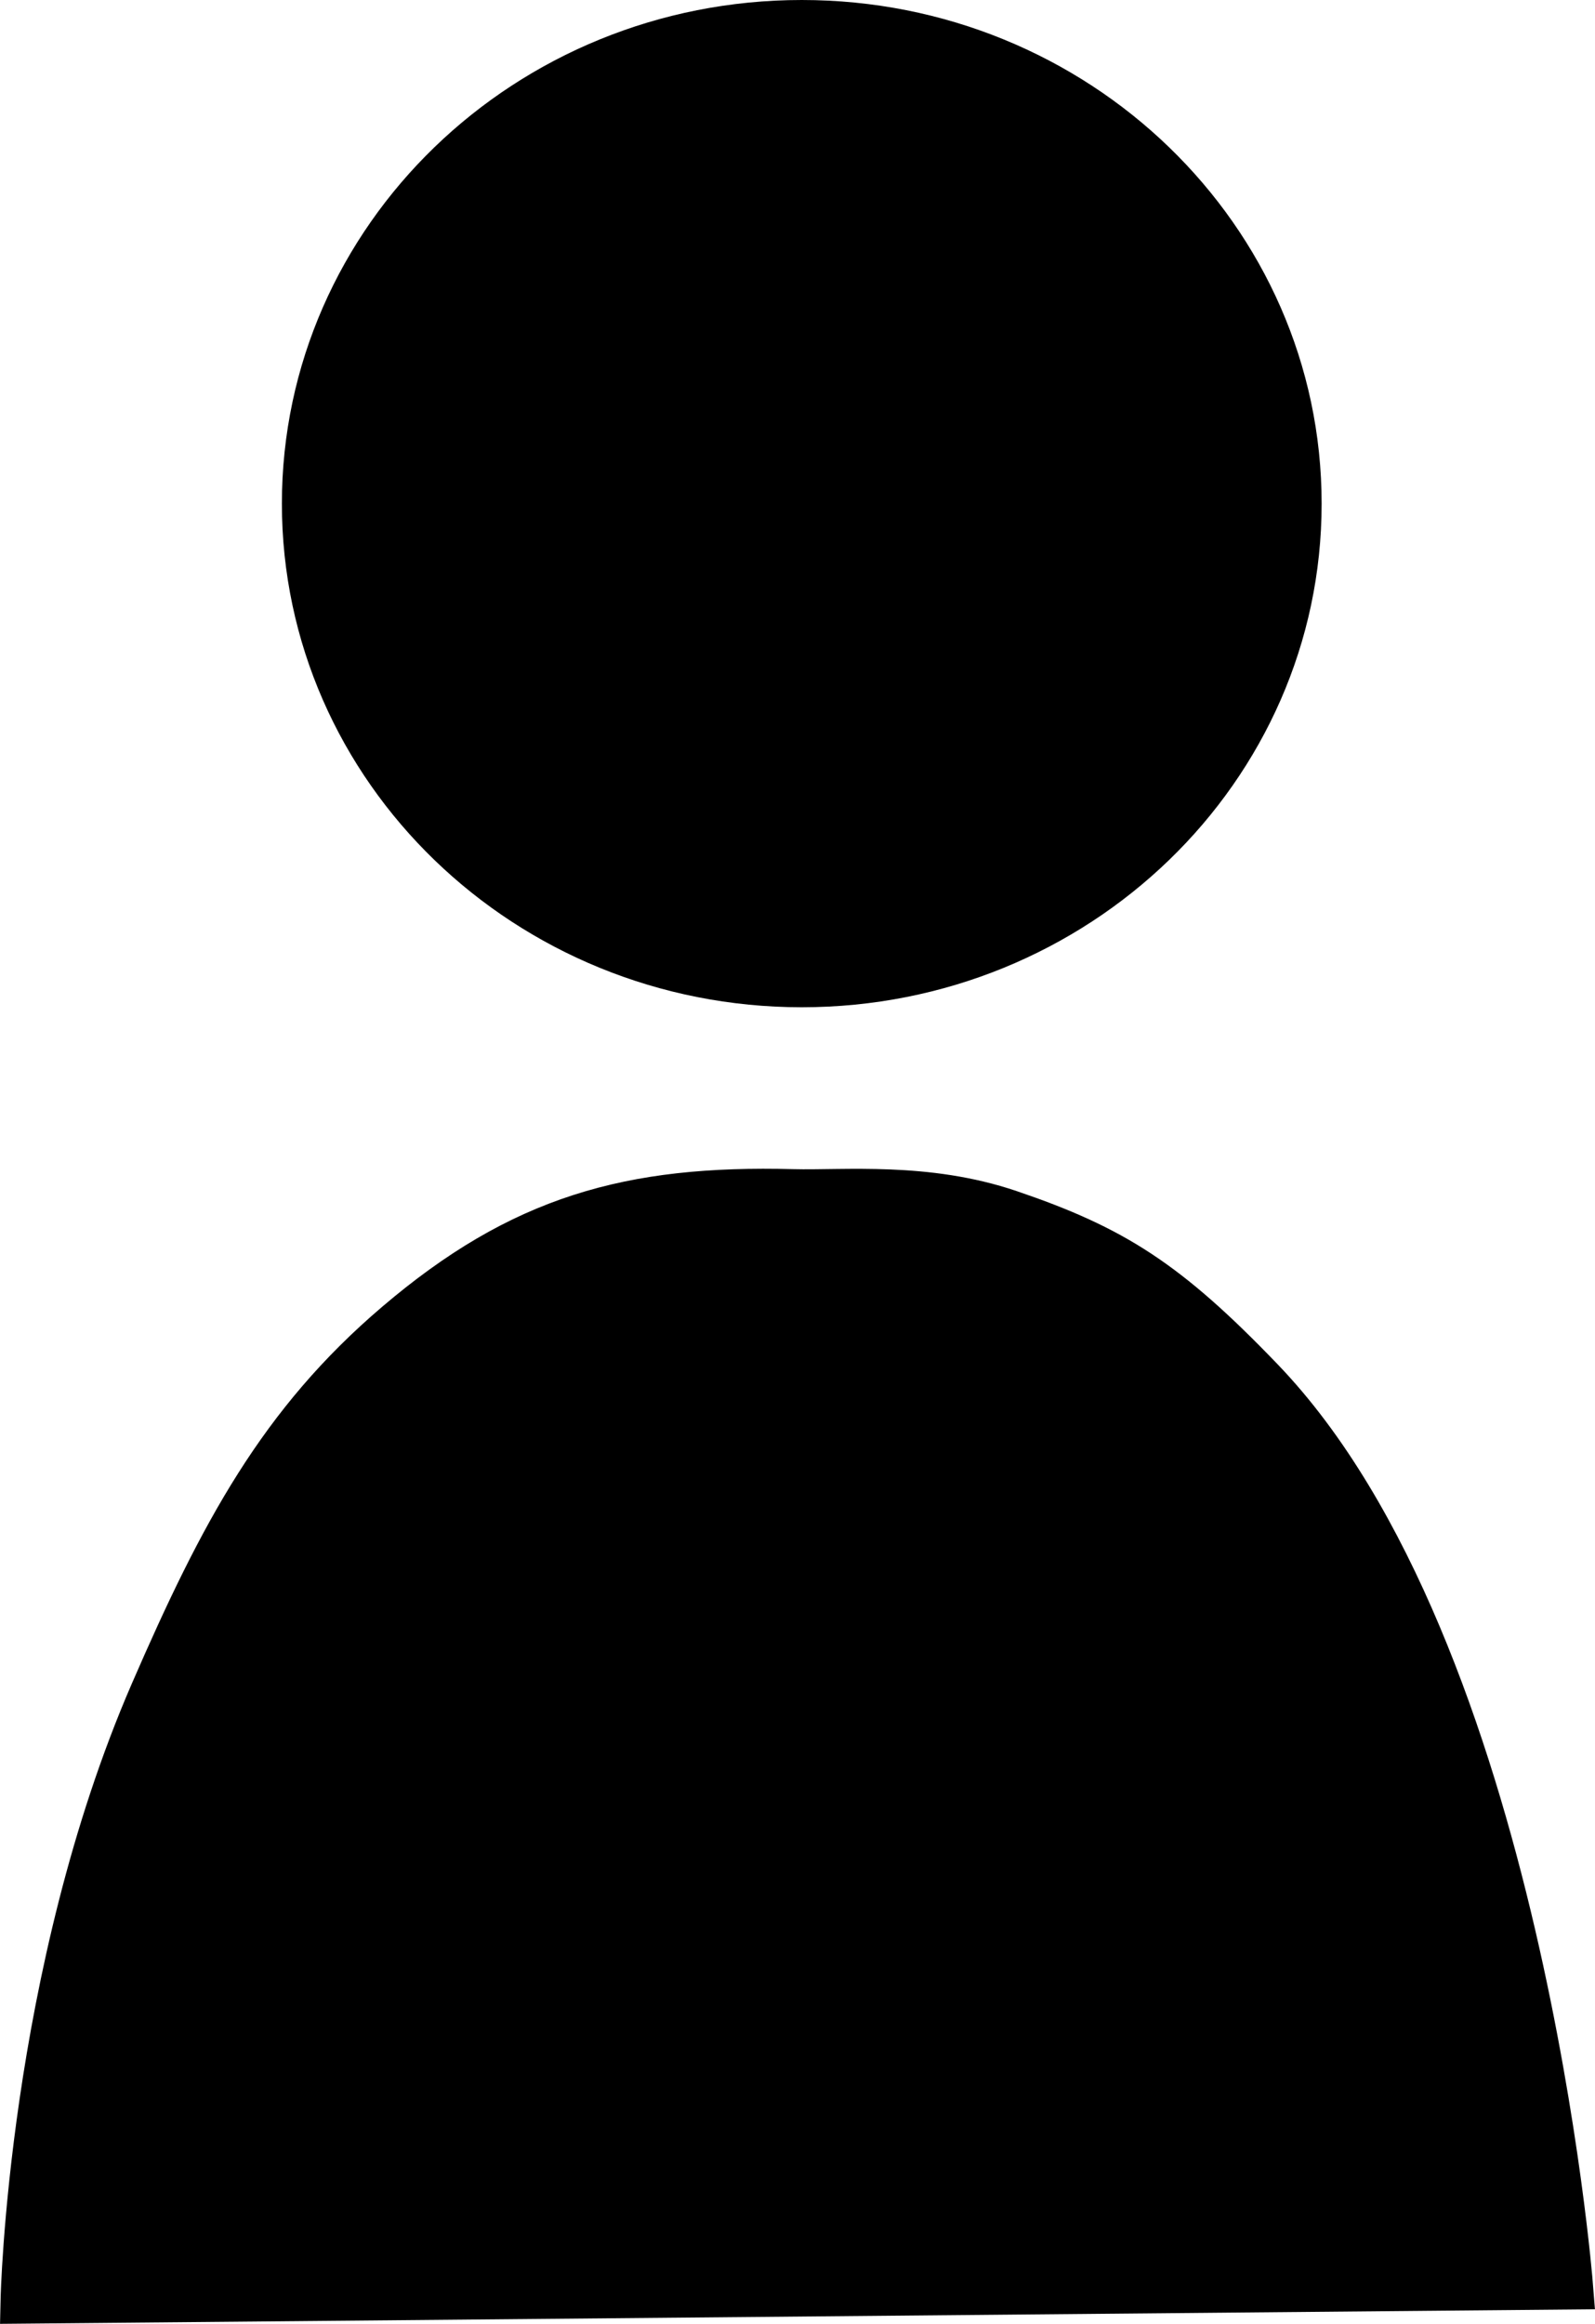 <svg version="1.1" xmlns="http://www.w3.org/2000/svg" xmlns:xlink="http://www.w3.org/1999/xlink" width="16.856" height="24.548" viewBox="0,0,16.856,24.548"><g transform="translate(-231.527,-174.68)"><g data-paper-data="{&quot;isPaintingLayer&quot;:true}" stroke-miterlimit="10" stroke-dasharray="" stroke-dashoffset="0" style="mix-blend-mode: normal"><g fill-rule="evenodd"><path d="" fill="#ffab19" stroke="#001026" stroke-width="1.2" stroke-linecap="round" stroke-linejoin="round"/><path d="" fill="#ffffff" stroke="none" stroke-width="1" stroke-linecap="butt" stroke-linejoin="miter"/></g><path d="" fill="#ffab19" fill-rule="evenodd" stroke="#001026" stroke-width="1.2" stroke-linecap="round" stroke-linejoin="round"/><path d="" fill="#ffab19" fill-rule="evenodd" stroke="#001026" stroke-width="1.2" stroke-linecap="round" stroke-linejoin="round"/><g fill-rule="evenodd"><path d="" fill="#ffab19" stroke="#001026" stroke-width="1.2" stroke-linecap="round" stroke-linejoin="round"/><path d="" fill="#ffffff" stroke="none" stroke-width="1" stroke-linecap="butt" stroke-linejoin="miter"/></g><path d="" fill="#ffab19" fill-rule="evenodd" stroke="#001026" stroke-width="1.2" stroke-linecap="round" stroke-linejoin="round"/><g fill-rule="evenodd"><path d="" fill="#ffab19" stroke="#001026" stroke-width="1.2" stroke-linecap="butt" stroke-linejoin="miter"/><path d="" fill="#ffffff" stroke="none" stroke-width="1" stroke-linecap="butt" stroke-linejoin="miter"/><path d="" fill="#ffffff" stroke="#001026" stroke-width="1.2" stroke-linecap="round" stroke-linejoin="round"/><path d="" fill="none" stroke="#001026" stroke-width="1.2" stroke-linecap="round" stroke-linejoin="round"/><path d="" fill="none" stroke="#001026" stroke-width="1.2" stroke-linecap="round" stroke-linejoin="round"/><path d="" fill="#001026" stroke="#001026" stroke-width="1.2" stroke-linecap="round" stroke-linejoin="round"/><path d="" fill="none" stroke="#001026" stroke-width="1.2" stroke-linecap="round" stroke-linejoin="round"/><path d="" fill="none" stroke="#001026" stroke-width="1.2" stroke-linecap="round" stroke-linejoin="round"/><g><path d="" fill="#ffffff" stroke="#001026" stroke-width="1.2" stroke-linecap="round" stroke-linejoin="round"/><path d="" fill="#001026" stroke="none" stroke-width="1" stroke-linecap="butt" stroke-linejoin="miter"/></g><g><path d="" fill="#ffffff" stroke="#001026" stroke-width="1.2" stroke-linecap="round" stroke-linejoin="round"/><path d="" fill="#001026" stroke="none" stroke-width="1" stroke-linecap="butt" stroke-linejoin="miter"/></g></g><g fill-rule="evenodd"><path d="" fill="#ffab19" stroke="#001026" stroke-width="1.2" stroke-linecap="round" stroke-linejoin="round"/><path d="" fill="#ffffff" stroke="none" stroke-width="1" stroke-linecap="butt" stroke-linejoin="miter"/></g><path d="" fill="#ffab19" fill-rule="evenodd" stroke="#001026" stroke-width="1.2" stroke-linecap="round" stroke-linejoin="round"/><path d="" fill="#ffab19" fill-rule="evenodd" stroke="#001026" stroke-width="1.2" stroke-linecap="round" stroke-linejoin="round"/><g fill-rule="evenodd"><path d="" fill="#ffab19" stroke="#001026" stroke-width="1.2" stroke-linecap="round" stroke-linejoin="round"/><path d="" fill="#ffffff" stroke="none" stroke-width="1" stroke-linecap="butt" stroke-linejoin="miter"/></g><path d="" fill="#ffab19" fill-rule="evenodd" stroke="#001026" stroke-width="1.2" stroke-linecap="round" stroke-linejoin="round"/><g fill-rule="evenodd"><path d="" fill="#ffab19" stroke="#001026" stroke-width="1.2" stroke-linecap="butt" stroke-linejoin="miter"/><path d="" fill="#ffffff" stroke="none" stroke-width="1" stroke-linecap="butt" stroke-linejoin="miter"/><path d="" fill="#ffffff" stroke="#001026" stroke-width="1.2" stroke-linecap="round" stroke-linejoin="round"/><path d="" fill="none" stroke="#001026" stroke-width="1.2" stroke-linecap="round" stroke-linejoin="round"/><path d="" fill="none" stroke="#001026" stroke-width="1.2" stroke-linecap="round" stroke-linejoin="round"/><path d="" fill="#001026" stroke="#001026" stroke-width="1.2" stroke-linecap="round" stroke-linejoin="round"/><path d="" fill="none" stroke="#001026" stroke-width="1.2" stroke-linecap="round" stroke-linejoin="round"/><path d="" fill="none" stroke="#001026" stroke-width="1.2" stroke-linecap="round" stroke-linejoin="round"/><g><path d="" fill="#ffffff" stroke="#001026" stroke-width="1.2" stroke-linecap="round" stroke-linejoin="round"/><path d="" fill="#001026" stroke="none" stroke-width="1" stroke-linecap="butt" stroke-linejoin="miter"/></g><g><path d="" fill="#ffffff" stroke="#001026" stroke-width="1.2" stroke-linecap="round" stroke-linejoin="round"/><path d="" fill="#001026" stroke="none" stroke-width="1" stroke-linecap="butt" stroke-linejoin="miter"/></g></g><path d="M245.244,180c0,2.8 -2.348,5.07 -5.244,5.07c-2.896,0 -5.244,-2.27 -5.244,-5.07c0,-2.8 2.348,-5.07 5.244,-5.07c2.896,0 5.244,2.27 5.244,5.07z" fill="#000000" fill-rule="nonzero" stroke="#000000" stroke-width="0.5" stroke-linecap="butt" stroke-linejoin="miter"/><path d="M248.112,198.826c0,0 -0.531,-6.718 -3.263,-9.561c-1.001,-1.042 -1.566,-1.395 -2.657,-1.766c-0.877,-0.298 -1.74,-0.205 -2.286,-0.219c-1.723,-0.045 -2.867,0.277 -4.179,1.395c-1.223,1.042 -1.844,2.2 -2.577,3.888c-1.292,2.975 -1.367,6.412 -1.367,6.412z" fill="#000000" fill-rule="nonzero" stroke="#000000" stroke-width="0.5" stroke-linecap="round" stroke-linejoin="miter"/></g></g></svg>